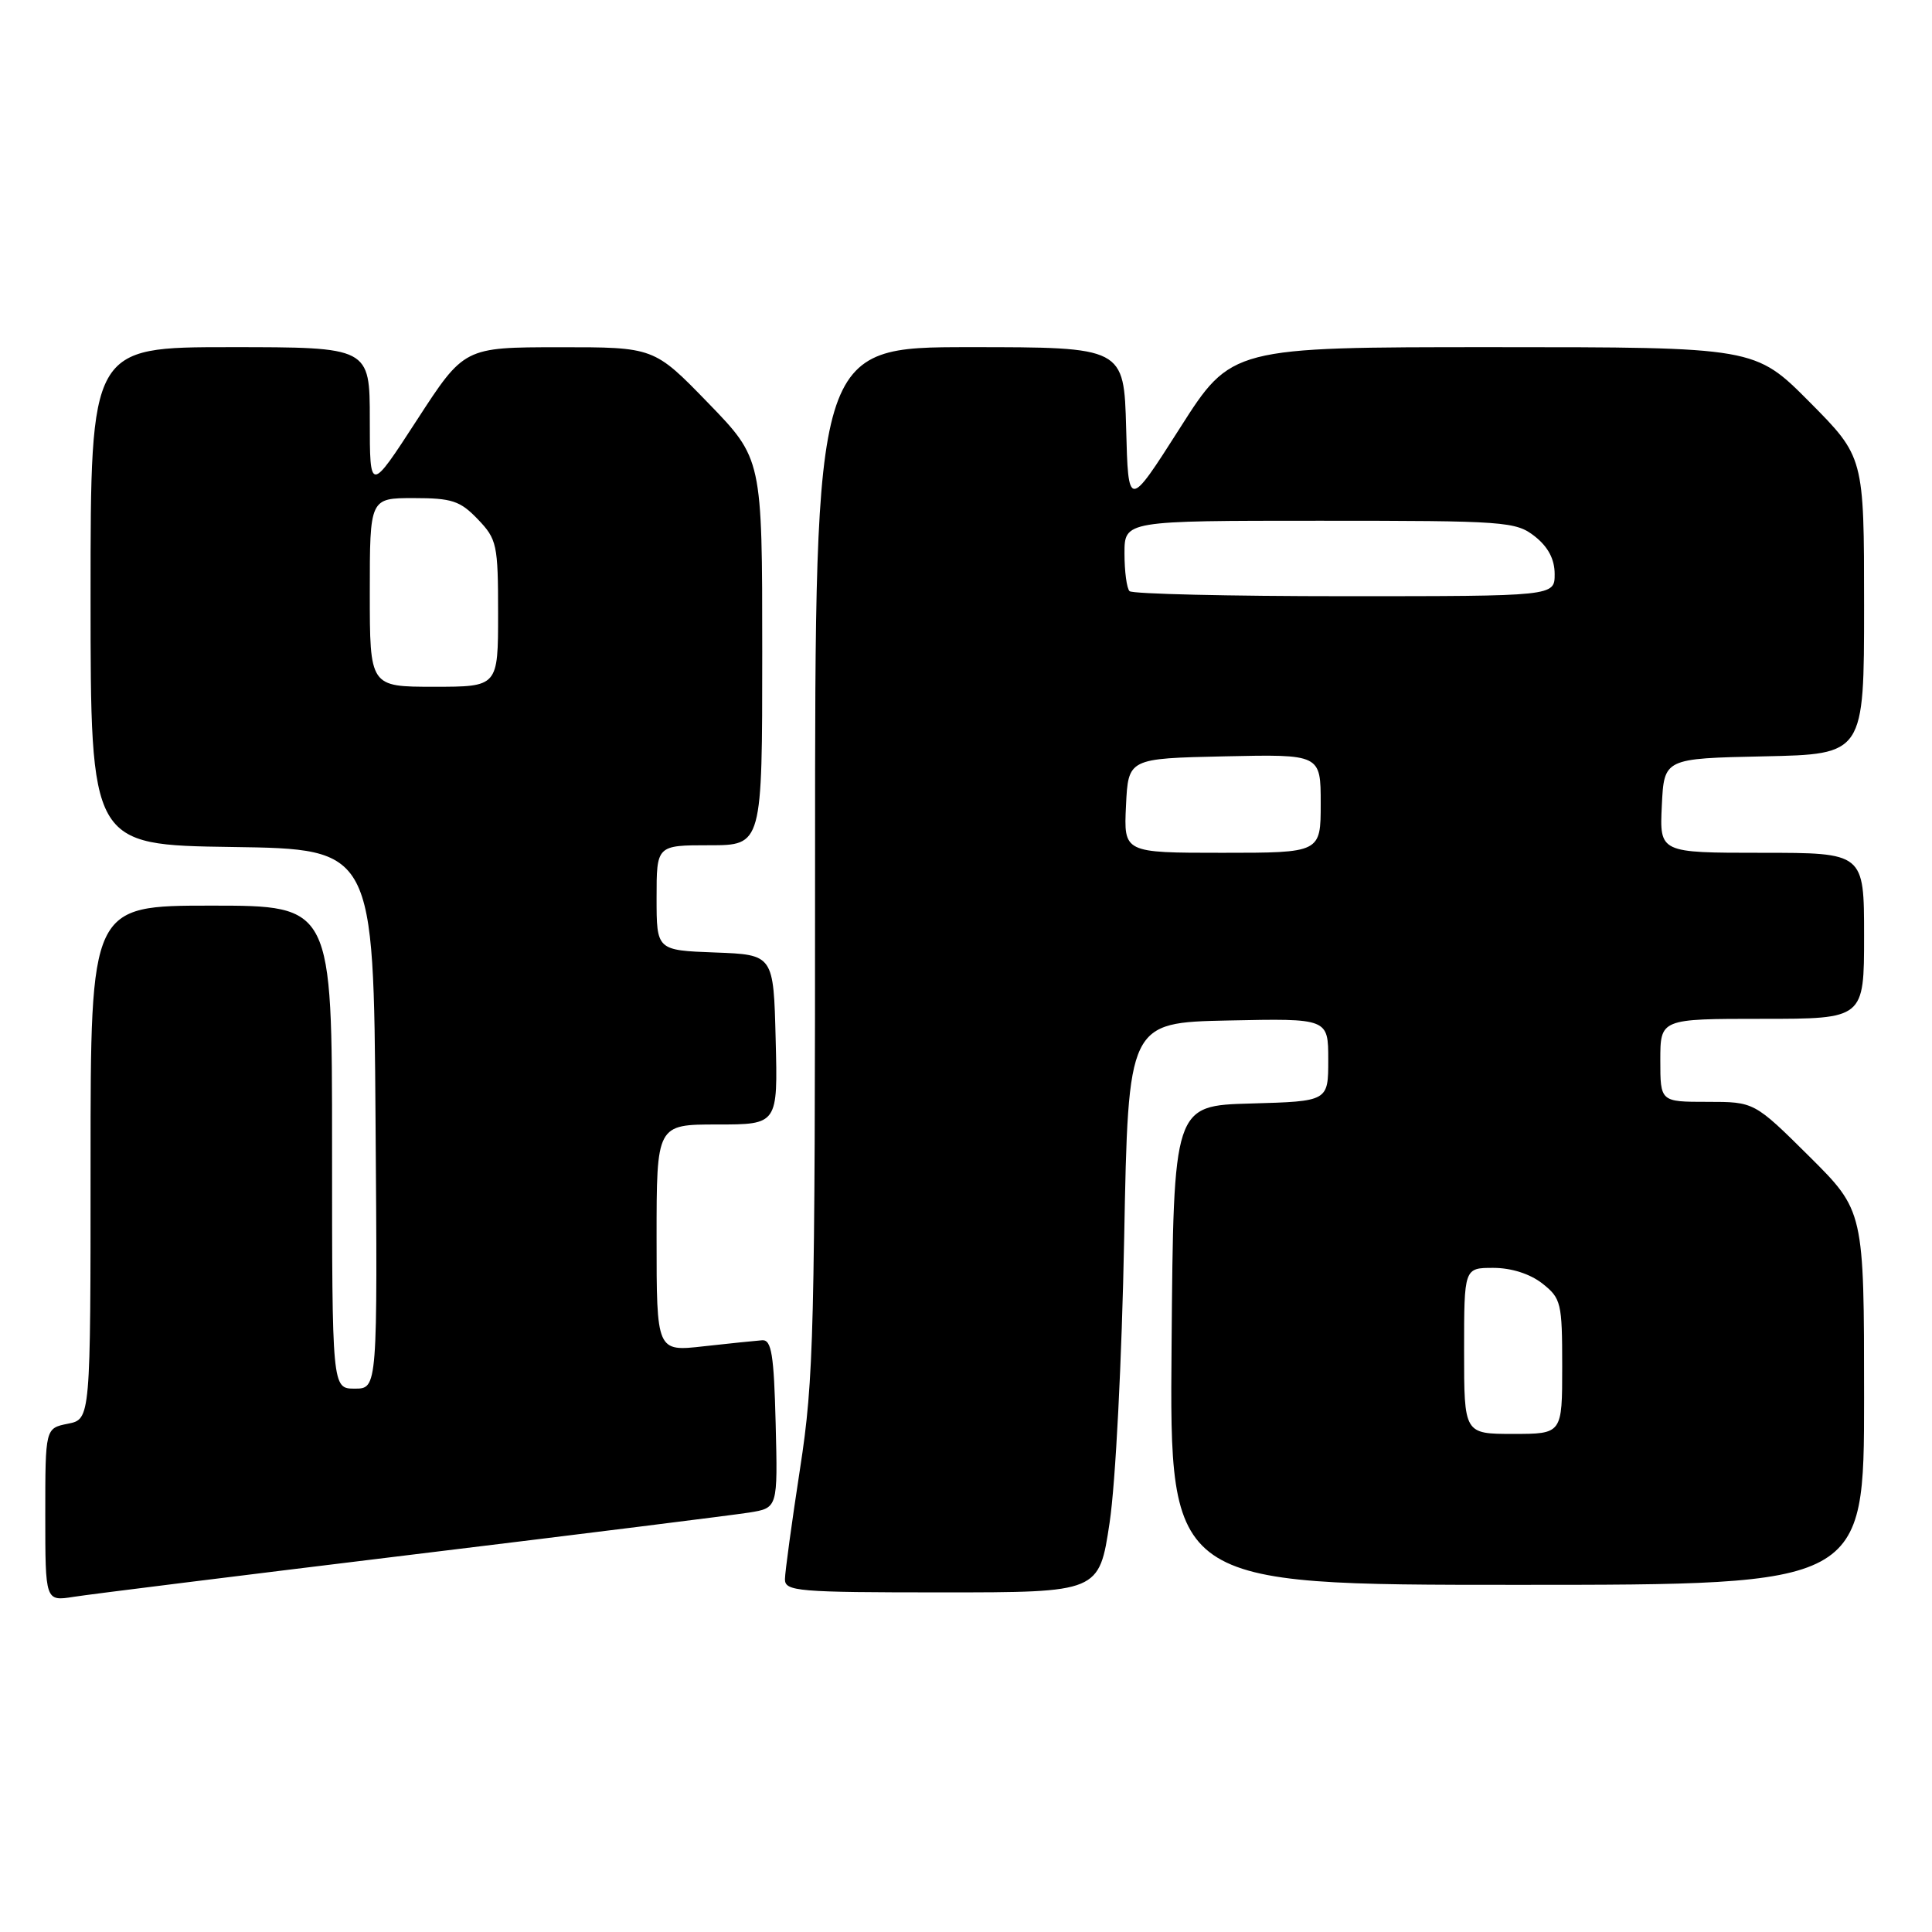 <?xml version="1.0" encoding="UTF-8" standalone="no"?>
<!DOCTYPE svg PUBLIC "-//W3C//DTD SVG 1.1//EN" "http://www.w3.org/Graphics/SVG/1.1/DTD/svg11.dtd" >
<svg xmlns="http://www.w3.org/2000/svg" xmlns:xlink="http://www.w3.org/1999/xlink" version="1.1" viewBox="0 0 256 256">
 <g >
 <path fill="currentColor"
d=" M 54.50 206.01 C 77.05 203.27 97.20 200.75 99.28 200.42 C 103.06 199.81 103.06 199.81 102.78 188.66 C 102.55 179.48 102.23 177.52 101.00 177.59 C 100.17 177.65 96.69 178.01 93.25 178.39 C 87.00 179.10 87.00 179.10 87.00 164.05 C 87.00 149.00 87.00 149.00 95.03 149.00 C 103.07 149.00 103.07 149.00 102.78 137.75 C 102.50 126.50 102.50 126.50 94.75 126.21 C 87.00 125.92 87.00 125.92 87.00 118.96 C 87.00 112.00 87.00 112.00 94.00 112.00 C 101.00 112.00 101.00 112.00 101.00 86.39 C 101.00 60.79 101.00 60.79 93.83 53.39 C 86.66 46.00 86.66 46.00 74.08 46.01 C 61.50 46.02 61.50 46.02 55.25 55.65 C 49.00 65.28 49.00 65.28 49.00 55.64 C 49.00 46.00 49.00 46.00 30.50 46.00 C 12.00 46.00 12.00 46.00 12.00 78.98 C 12.00 111.96 12.00 111.96 30.75 112.23 C 49.50 112.50 49.50 112.50 49.76 148.25 C 50.03 184.00 50.03 184.00 47.01 184.00 C 44.00 184.00 44.00 184.00 44.00 152.00 C 44.00 120.00 44.00 120.00 28.00 120.00 C 12.00 120.00 12.00 120.00 12.00 154.03 C 12.00 188.05 12.00 188.05 9.00 188.65 C 6.00 189.25 6.00 189.25 6.00 200.71 C 6.00 212.18 6.00 212.18 9.75 211.59 C 11.81 211.26 31.95 208.76 54.50 206.01 Z  M 147.03 201.75 C 147.82 196.48 148.65 180.24 148.96 164.00 C 149.50 135.50 149.50 135.50 162.75 135.22 C 176.00 134.94 176.00 134.94 176.00 140.44 C 176.00 145.93 176.00 145.93 165.75 146.22 C 155.50 146.50 155.50 146.50 155.24 178.25 C 154.97 210.00 154.97 210.00 200.99 210.00 C 247.00 210.00 247.00 210.00 247.00 185.22 C 247.00 160.45 247.00 160.45 239.73 153.22 C 232.45 146.00 232.45 146.00 226.23 146.00 C 220.00 146.00 220.00 146.00 220.00 140.50 C 220.00 135.00 220.00 135.00 233.50 135.00 C 247.00 135.00 247.00 135.00 247.00 124.00 C 247.00 113.00 247.00 113.00 233.45 113.00 C 219.90 113.00 219.90 113.00 220.20 106.75 C 220.50 100.50 220.50 100.50 233.75 100.22 C 247.00 99.94 247.00 99.94 247.00 80.24 C 247.00 60.55 247.00 60.55 239.78 53.27 C 232.55 46.00 232.55 46.00 197.86 46.00 C 163.17 46.00 163.17 46.00 156.34 56.73 C 149.50 67.46 149.50 67.46 149.22 56.73 C 148.93 46.00 148.93 46.00 128.47 46.00 C 108.00 46.00 108.00 46.00 108.00 113.86 C 108.00 176.62 107.85 182.69 106.01 194.61 C 104.92 201.70 104.02 208.29 104.01 209.25 C 104.00 210.86 105.65 211.00 124.82 211.00 C 145.64 211.00 145.64 211.00 147.03 201.75 Z  M 49.00 78.50 C 49.00 66.00 49.00 66.00 54.81 66.00 C 59.88 66.00 60.97 66.36 63.31 68.80 C 65.85 71.45 66.00 72.15 66.00 81.30 C 66.00 91.00 66.00 91.00 57.50 91.00 C 49.00 91.00 49.00 91.00 49.00 78.50 Z  M 194.00 179.00 C 194.00 168.00 194.00 168.00 197.87 168.00 C 200.26 168.00 202.73 168.79 204.37 170.07 C 206.86 172.04 207.00 172.62 207.00 181.07 C 207.00 190.00 207.00 190.00 200.50 190.00 C 194.00 190.00 194.00 190.00 194.00 179.00 Z  M 149.20 106.75 C 149.50 100.50 149.50 100.50 162.25 100.22 C 175.00 99.94 175.00 99.94 175.00 106.47 C 175.00 113.00 175.00 113.00 161.95 113.00 C 148.90 113.00 148.90 113.00 149.20 106.75 Z  M 149.67 78.33 C 149.30 77.97 149.00 75.72 149.00 73.33 C 149.00 69.00 149.00 69.00 174.87 69.00 C 199.52 69.00 200.85 69.10 203.37 71.07 C 205.14 72.47 206.00 74.10 206.00 76.07 C 206.00 79.00 206.00 79.00 178.17 79.00 C 162.86 79.00 150.03 78.70 149.67 78.33 Z "/>
</g>
</svg>